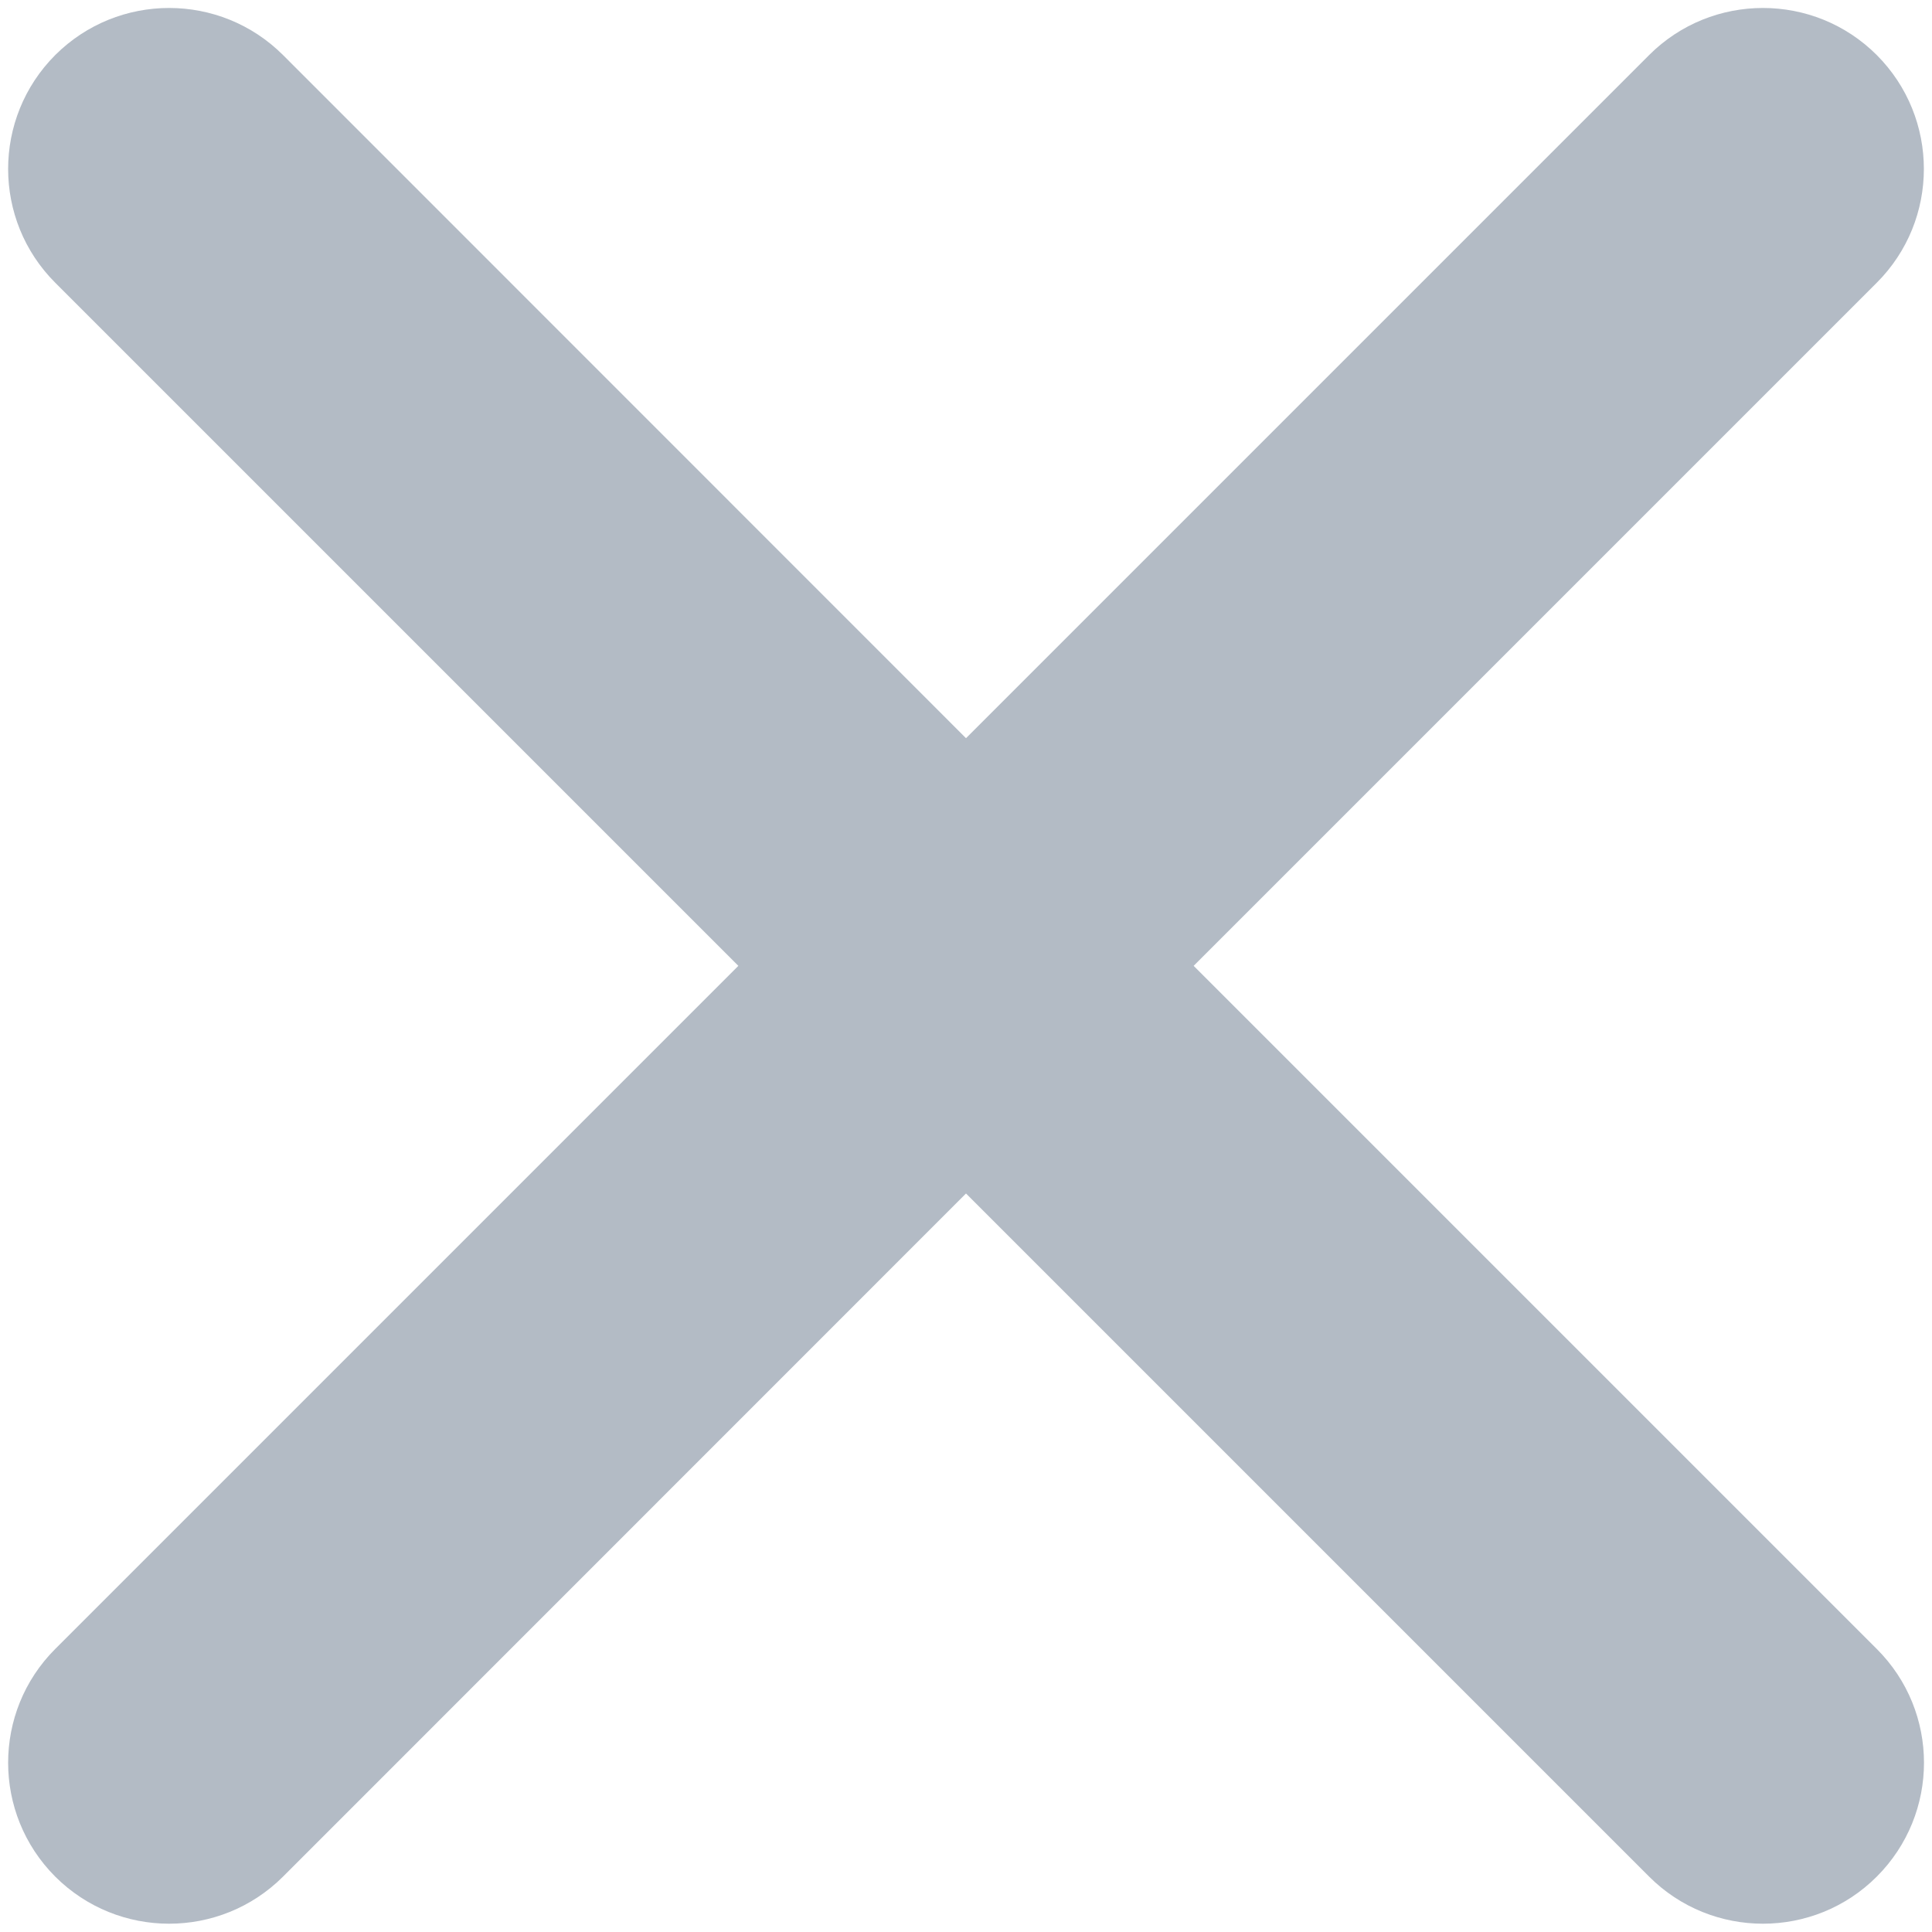 <svg width="12" height="12" viewBox="0 0 12 12" fill="none" xmlns="http://www.w3.org/2000/svg">
<g id="Group 1261154599">
<path id="Union" d="M11.657 1.756C12.047 1.366 12.047 0.733 11.657 0.342C11.267 -0.048 10.633 -0.048 10.243 0.342L6 4.585L1.758 0.342C1.367 -0.048 0.734 -0.048 0.343 0.342C-0.047 0.733 -0.047 1.366 0.343 1.756L4.586 5.999L0.343 10.242C-0.047 10.632 -0.047 11.265 0.343 11.656C0.734 12.046 1.367 12.046 1.758 11.656L6 7.413L10.243 11.656C10.633 12.046 11.267 12.046 11.657 11.656C12.048 11.265 12.048 10.632 11.657 10.242L7.414 5.999L11.657 1.756Z" fill="#B3BBC5"/>
</g>
</svg>